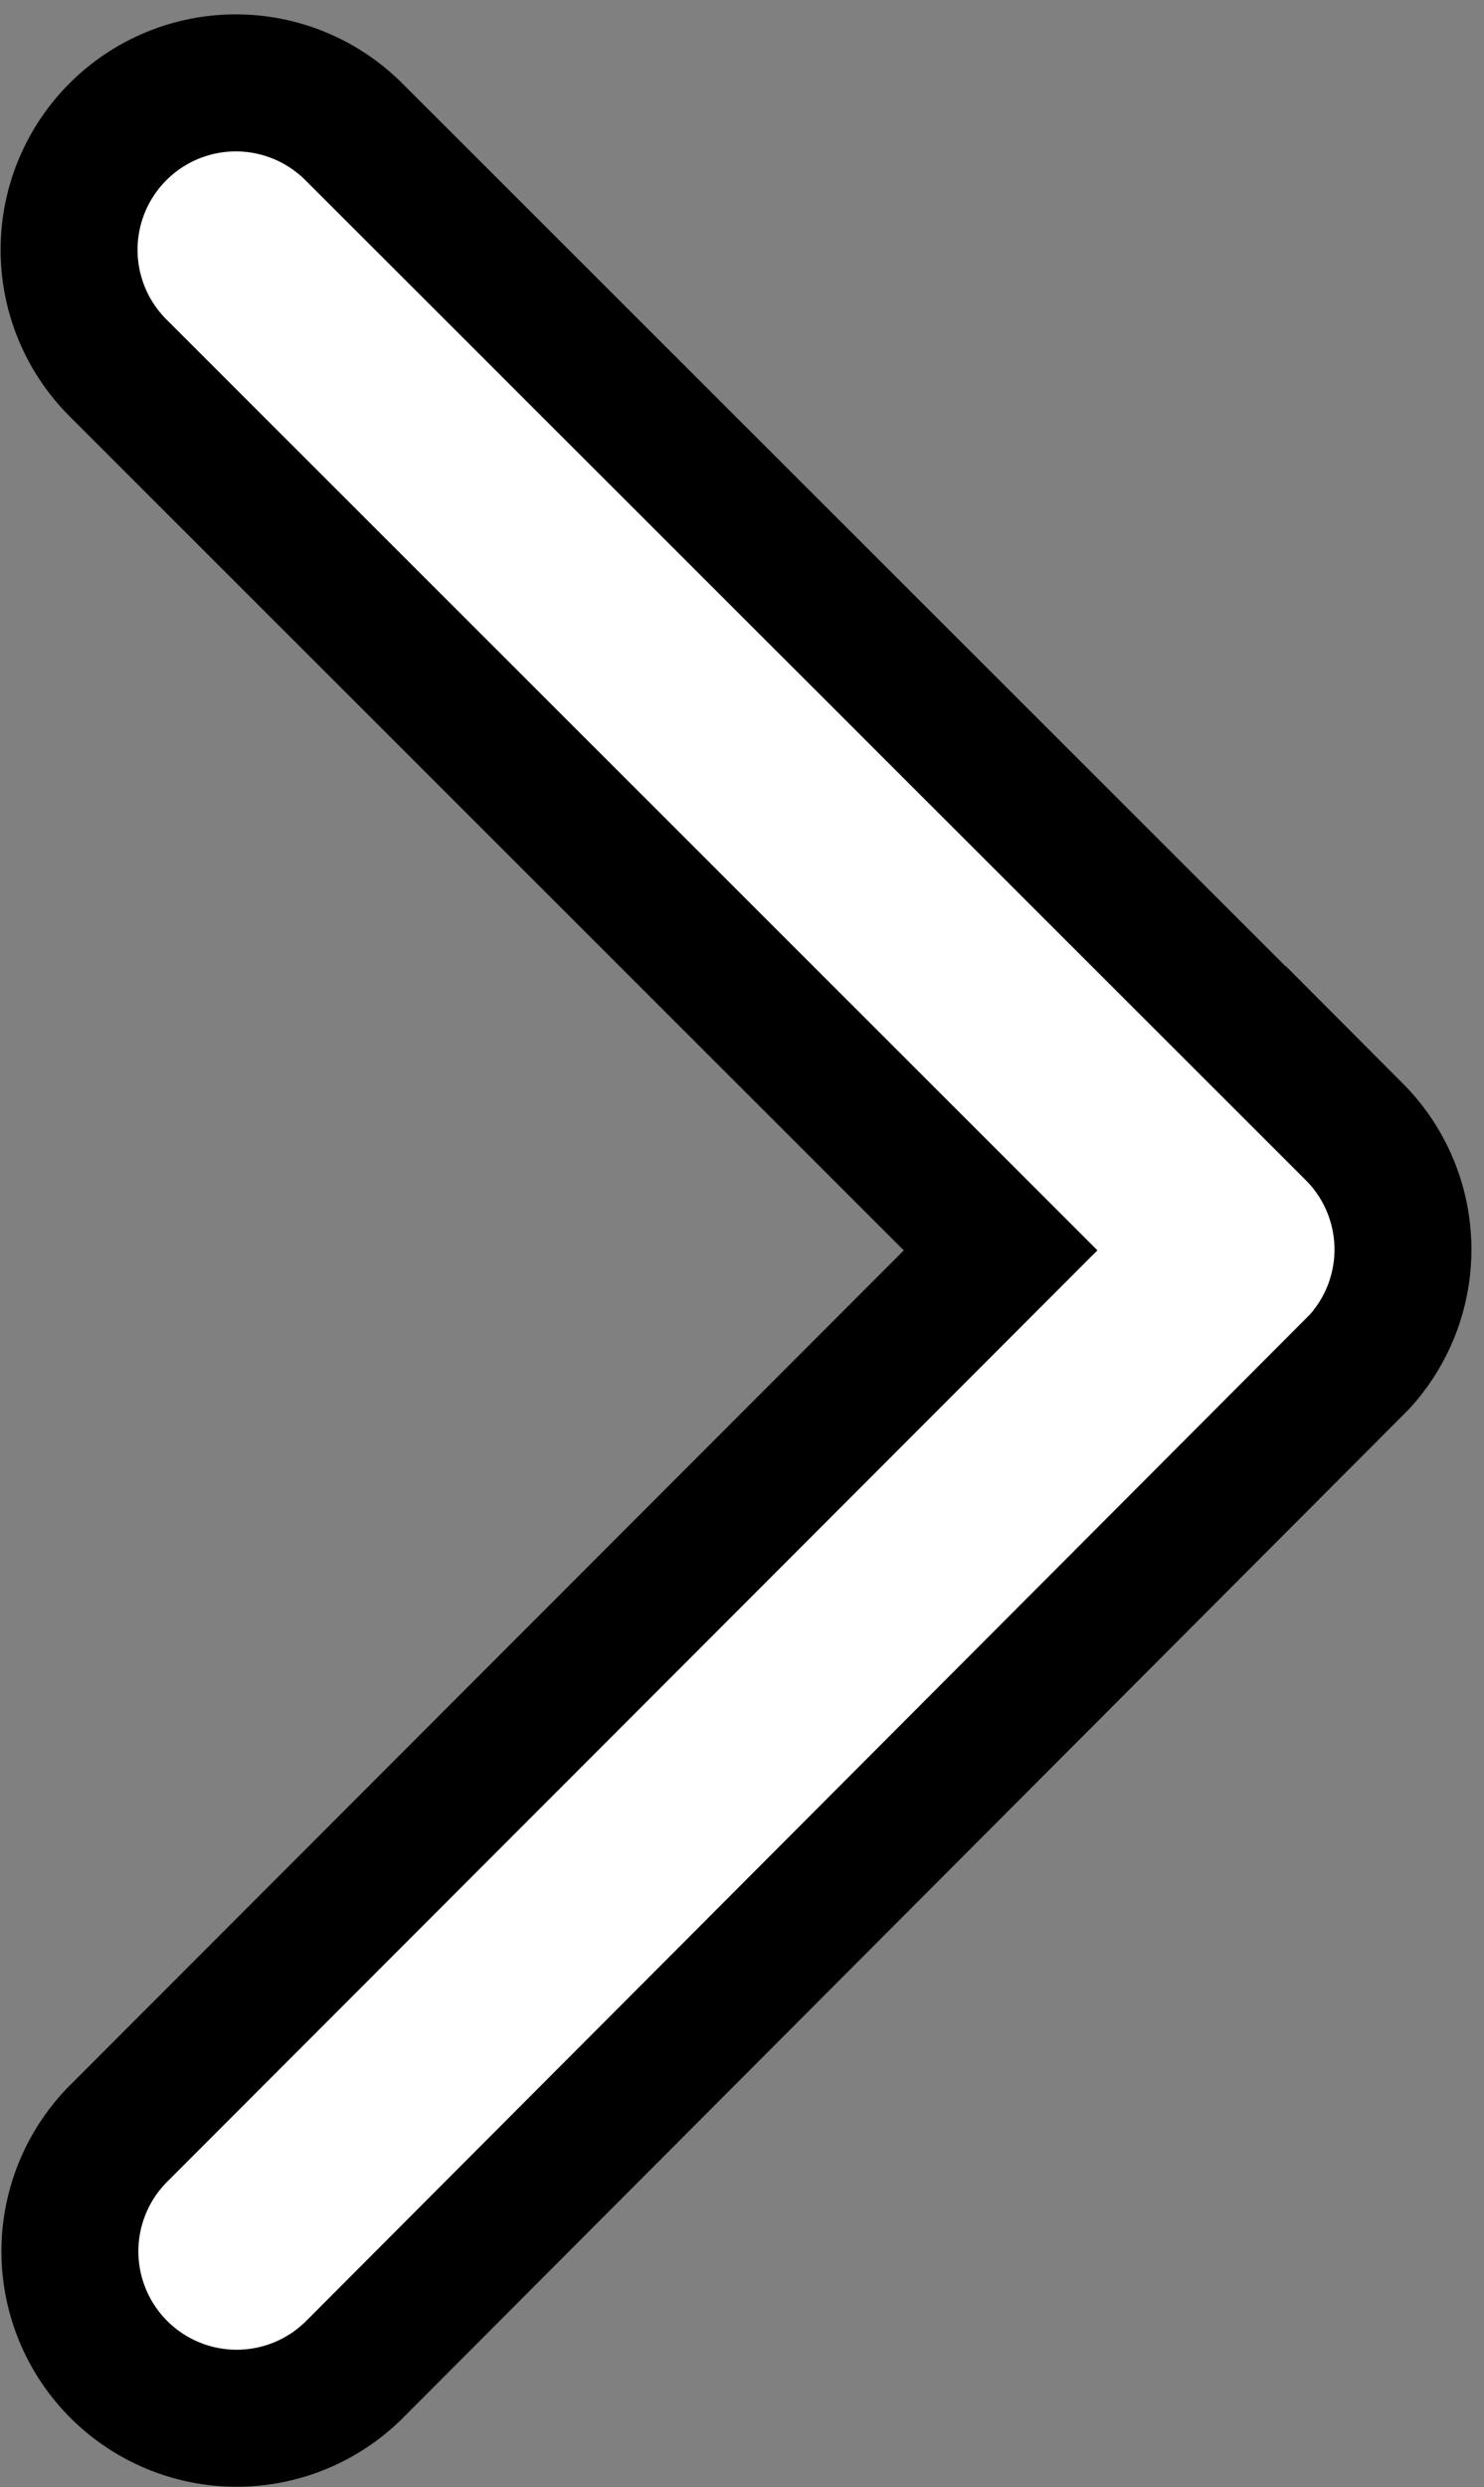 <svg xmlns="http://www.w3.org/2000/svg" width="10.837" height="18.151" viewBox="0 0 10.837 18.151">
  <rect x="0" y="0" width="10.837" height="18.151" fill="#808080" stroke="none"/>
  <path id="Icon_ionic-ios-arrow-back" data-name="Icon ionic-ios-arrow-back" d="M18.058,14.715,11.608,8.27a1.218,1.218,0,0,1,1.725-1.72l7.308,7.3a1.216,1.216,0,0,1,.036,1.68l-7.338,7.353a1.218,1.218,0,0,1-1.725-1.72Z" transform="translate(-10.751 -5.59)" fill="#fff" stroke="#000" stroke-width="1"/>
</svg>
